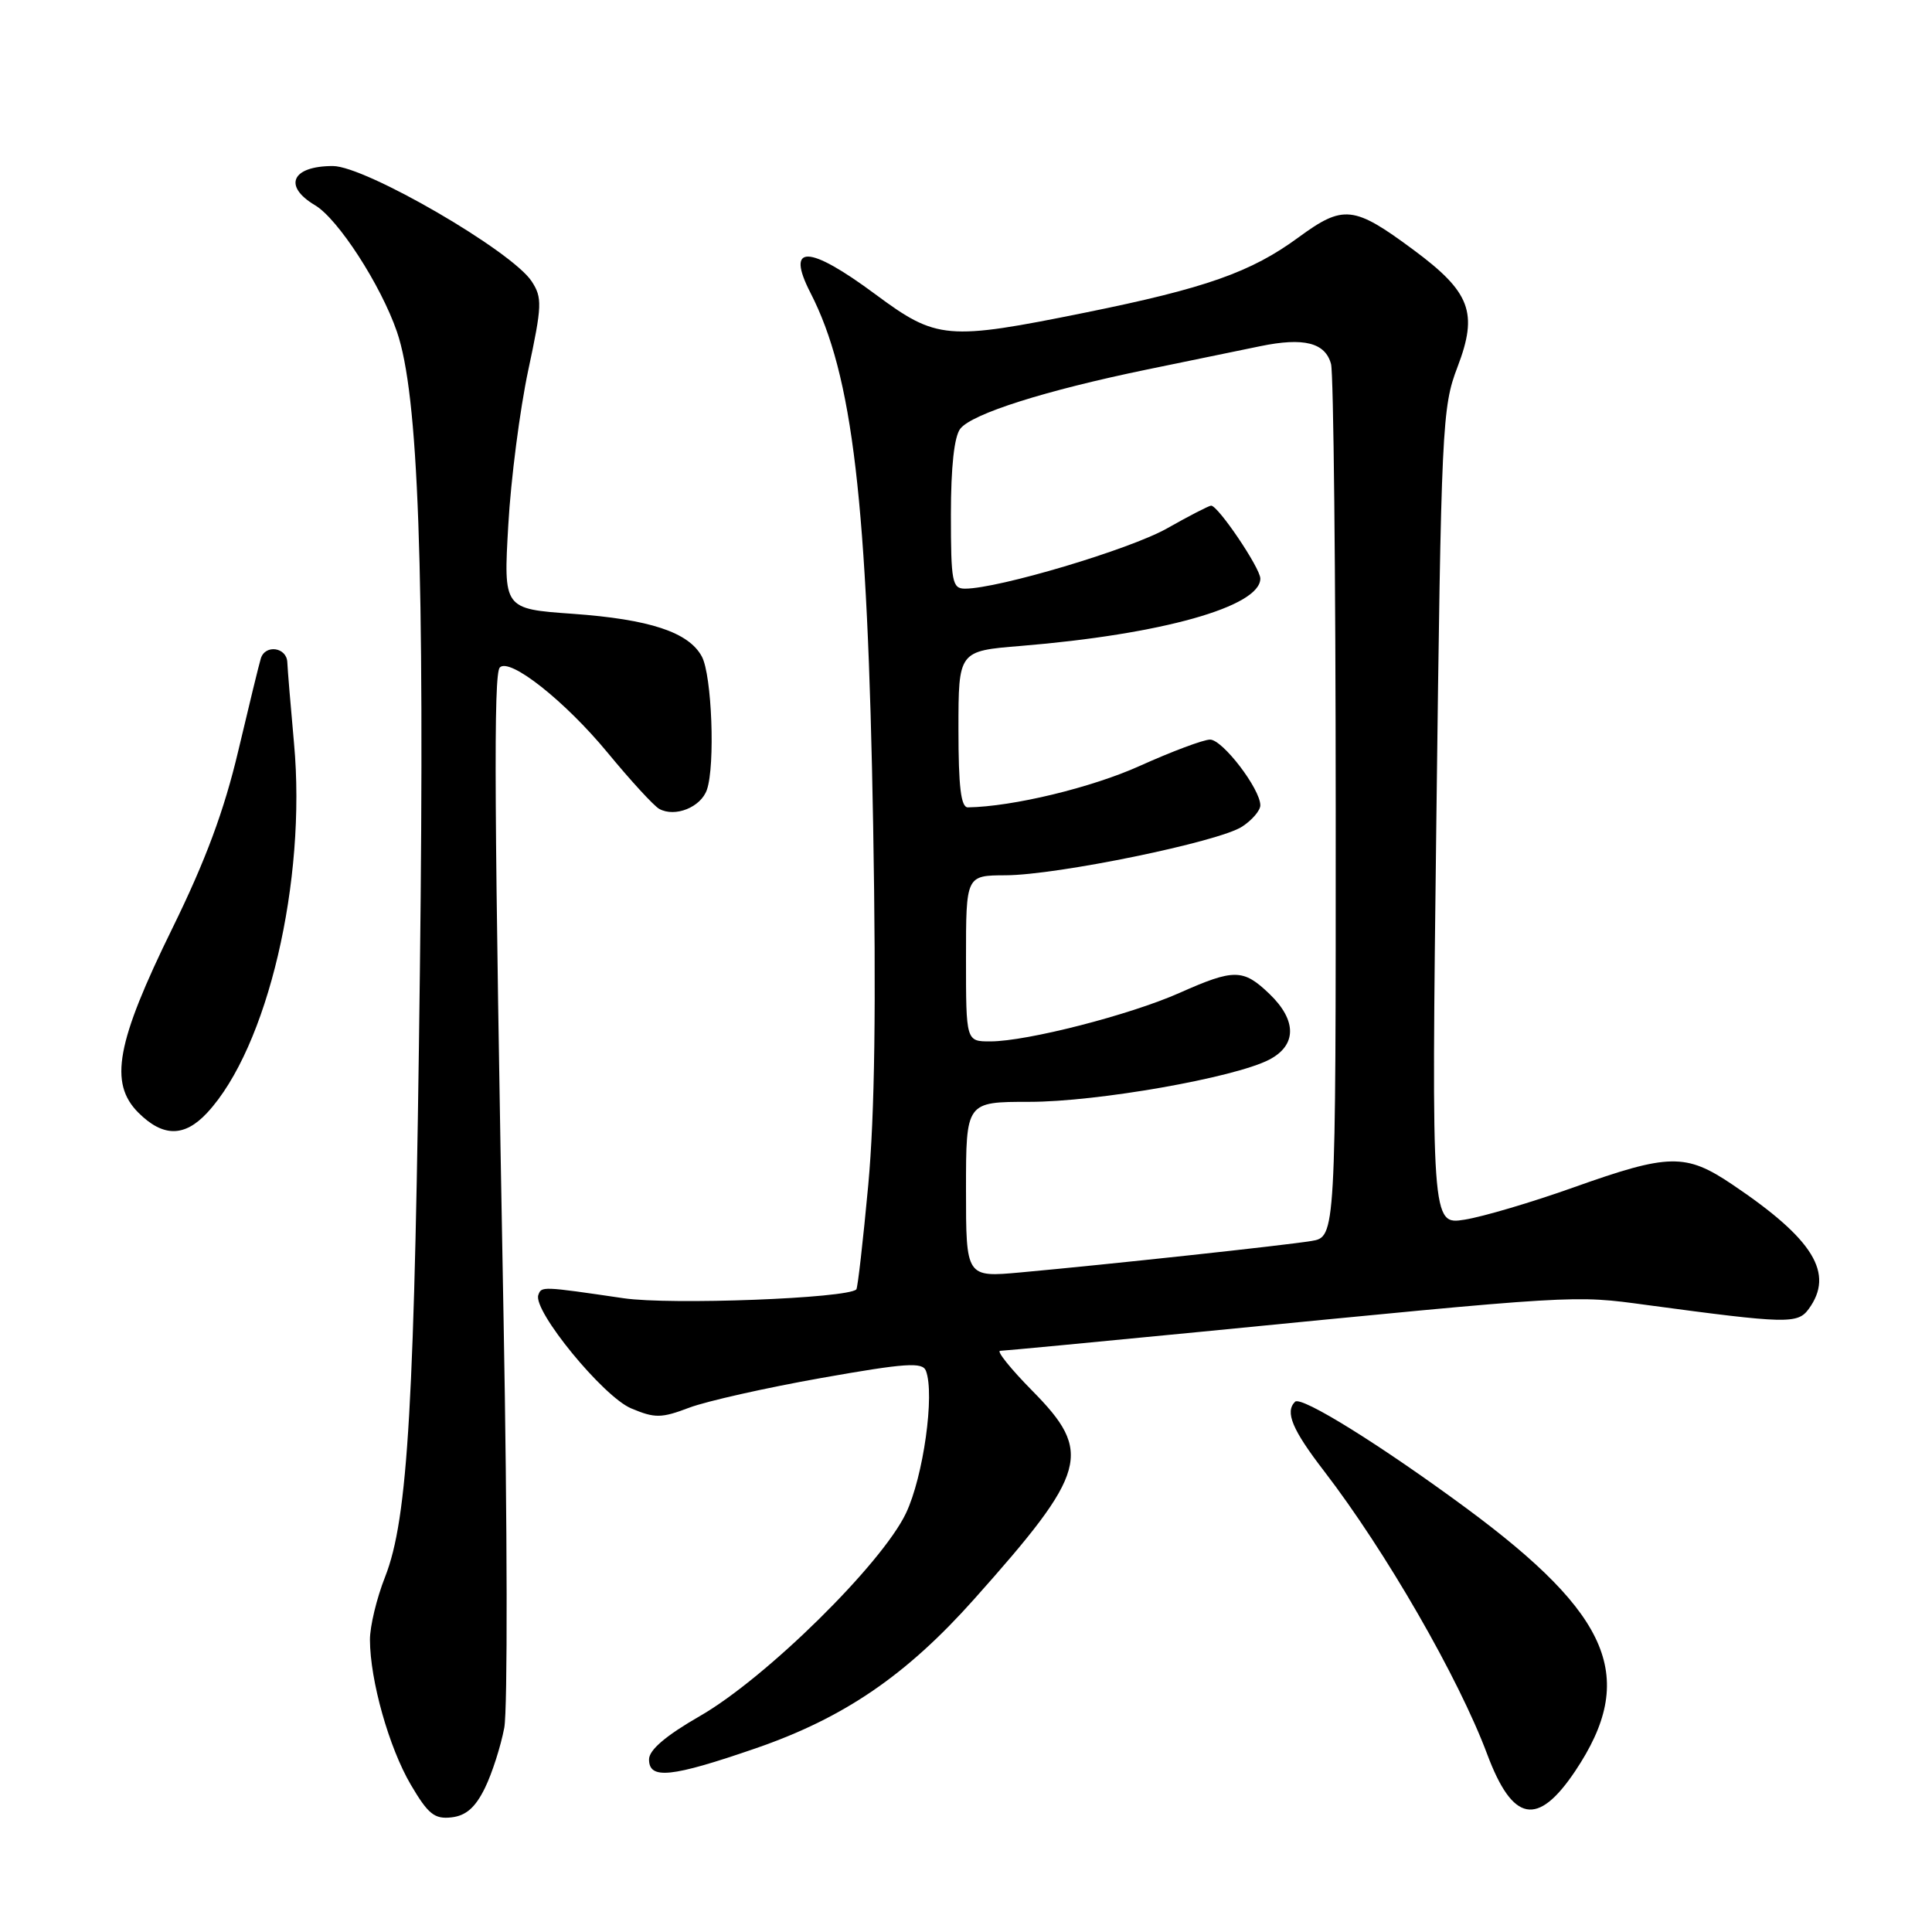 <?xml version="1.0" encoding="UTF-8" standalone="no"?>
<!DOCTYPE svg PUBLIC "-//W3C//DTD SVG 1.1//EN" "http://www.w3.org/Graphics/SVG/1.1/DTD/svg11.dtd" >
<svg xmlns="http://www.w3.org/2000/svg" xmlns:xlink="http://www.w3.org/1999/xlink" version="1.1" viewBox="0 0 256 256">
 <g >
 <path fill="currentColor"
d=" M 64.25 236.93 C 65.21 234.97 66.36 231.37 66.82 228.93 C 67.27 226.49 67.23 202.23 66.73 175.00 C 65.48 107.01 65.38 89.30 66.23 88.44 C 67.55 87.11 74.86 92.89 80.50 99.72 C 83.55 103.42 86.63 106.78 87.35 107.18 C 89.44 108.34 92.87 106.97 93.67 104.64 C 94.78 101.43 94.33 89.48 93.00 87.00 C 91.27 83.77 86.09 82.06 75.86 81.33 C 66.71 80.68 66.71 80.68 67.35 69.59 C 67.69 63.49 68.89 54.26 69.99 49.08 C 71.83 40.48 71.87 39.45 70.45 37.28 C 67.81 33.25 48.41 22.00 44.11 22.00 C 38.66 22.00 37.46 24.65 41.75 27.20 C 44.79 29.00 50.46 37.76 52.59 43.94 C 55.46 52.26 56.28 75.07 55.64 128.50 C 54.95 186.02 54.08 201.20 51.02 208.96 C 49.91 211.77 49.01 215.52 49.02 217.29 C 49.04 222.68 51.54 231.54 54.42 236.46 C 56.73 240.39 57.57 241.07 59.83 240.81 C 61.75 240.59 62.99 239.50 64.25 236.93 Z  M 208.72 234.68 C 216.98 222.34 213.55 214.07 194.29 199.84 C 183.00 191.51 172.41 184.92 171.60 185.74 C 170.24 187.09 171.23 189.45 175.45 194.93 C 183.62 205.56 193.26 222.29 197.06 232.44 C 200.44 241.47 203.74 242.10 208.72 234.68 Z  M 100.14 231.66 C 111.85 227.62 120.09 221.99 129.12 211.85 C 144.13 195.01 144.84 192.44 136.78 184.28 C 133.92 181.38 132.00 178.99 132.53 178.99 C 133.07 178.98 144.97 177.85 159.00 176.48 C 209.48 171.53 208.38 171.59 218.29 172.93 C 236.75 175.41 238.20 175.45 239.66 173.45 C 243.10 168.74 240.33 164.21 229.55 156.96 C 223.36 152.79 221.17 152.83 208.50 157.34 C 203.00 159.30 196.51 161.22 194.08 161.61 C 189.67 162.31 189.67 162.31 190.33 108.25 C 190.97 56.33 191.08 53.97 193.13 48.62 C 195.88 41.42 194.86 38.71 187.27 33.09 C 179.37 27.24 178.01 27.09 172.05 31.46 C 165.77 36.07 159.77 38.19 143.76 41.43 C 125.46 45.13 124.12 45.02 116.00 39.00 C 107.10 32.40 104.07 32.33 107.39 38.80 C 113.00 49.74 114.95 66.33 115.70 109.50 C 116.11 133.14 115.91 147.61 115.05 157.00 C 114.36 164.43 113.65 170.66 113.47 170.85 C 112.33 172.04 88.84 172.94 82.61 172.02 C 71.77 170.43 71.74 170.43 71.33 171.60 C 70.59 173.67 79.94 185.08 83.64 186.62 C 86.78 187.94 87.63 187.93 91.34 186.52 C 93.63 185.66 101.50 183.89 108.83 182.59 C 120.01 180.61 122.24 180.46 122.69 181.64 C 123.88 184.74 122.35 195.66 120.05 200.50 C 116.85 207.23 101.50 222.35 92.75 227.38 C 88.21 229.99 86.00 231.88 86.00 233.13 C 86.00 235.83 88.94 235.52 100.14 231.66 Z  M 27.46 147.44 C 35.44 138.84 40.63 116.75 38.96 98.50 C 38.51 93.55 38.11 88.71 38.07 87.75 C 37.99 85.76 35.14 85.35 34.56 87.25 C 34.34 87.94 33.00 93.45 31.57 99.50 C 29.70 107.41 27.25 114.02 22.84 123.00 C 15.41 138.14 14.42 143.51 18.33 147.43 C 21.60 150.69 24.45 150.69 27.46 147.44 Z  M 128.00 157.63 C 128.00 146.00 128.00 146.00 136.39 146.00 C 145.40 146.00 163.52 142.81 168.16 140.42 C 171.85 138.51 171.86 135.20 168.20 131.69 C 164.73 128.36 163.52 128.35 156.28 131.57 C 149.70 134.49 136.09 137.98 131.25 137.99 C 128.00 138.00 128.00 138.00 128.00 127.00 C 128.00 116.00 128.00 116.00 133.25 115.98 C 140.11 115.95 161.51 111.55 164.59 109.53 C 165.92 108.66 167.00 107.39 167.00 106.71 C 167.00 104.54 162.00 98.00 160.34 98.00 C 159.47 98.00 155.28 99.57 151.04 101.48 C 144.67 104.36 134.19 106.89 128.25 106.98 C 127.33 106.99 127.00 104.27 127.00 96.63 C 127.00 86.26 127.00 86.26 135.25 85.59 C 153.91 84.06 167.00 80.39 167.00 76.66 C 167.00 75.28 161.41 67.00 160.48 67.00 C 160.20 67.00 157.56 68.36 154.61 70.03 C 149.68 72.81 132.27 78.00 127.87 78.00 C 126.17 78.00 126.00 77.11 126.00 68.19 C 126.00 61.85 126.44 57.82 127.25 56.80 C 128.83 54.81 138.52 51.74 152.00 48.96 C 157.78 47.77 164.53 46.38 167.00 45.87 C 172.76 44.68 175.61 45.40 176.37 48.24 C 176.70 49.48 176.98 76.02 176.99 107.20 C 177.00 163.91 177.00 163.91 173.75 164.44 C 170.22 165.02 146.89 167.54 135.25 168.60 C 128.00 169.26 128.00 169.26 128.00 157.63 Z "/>
</g>
</svg>